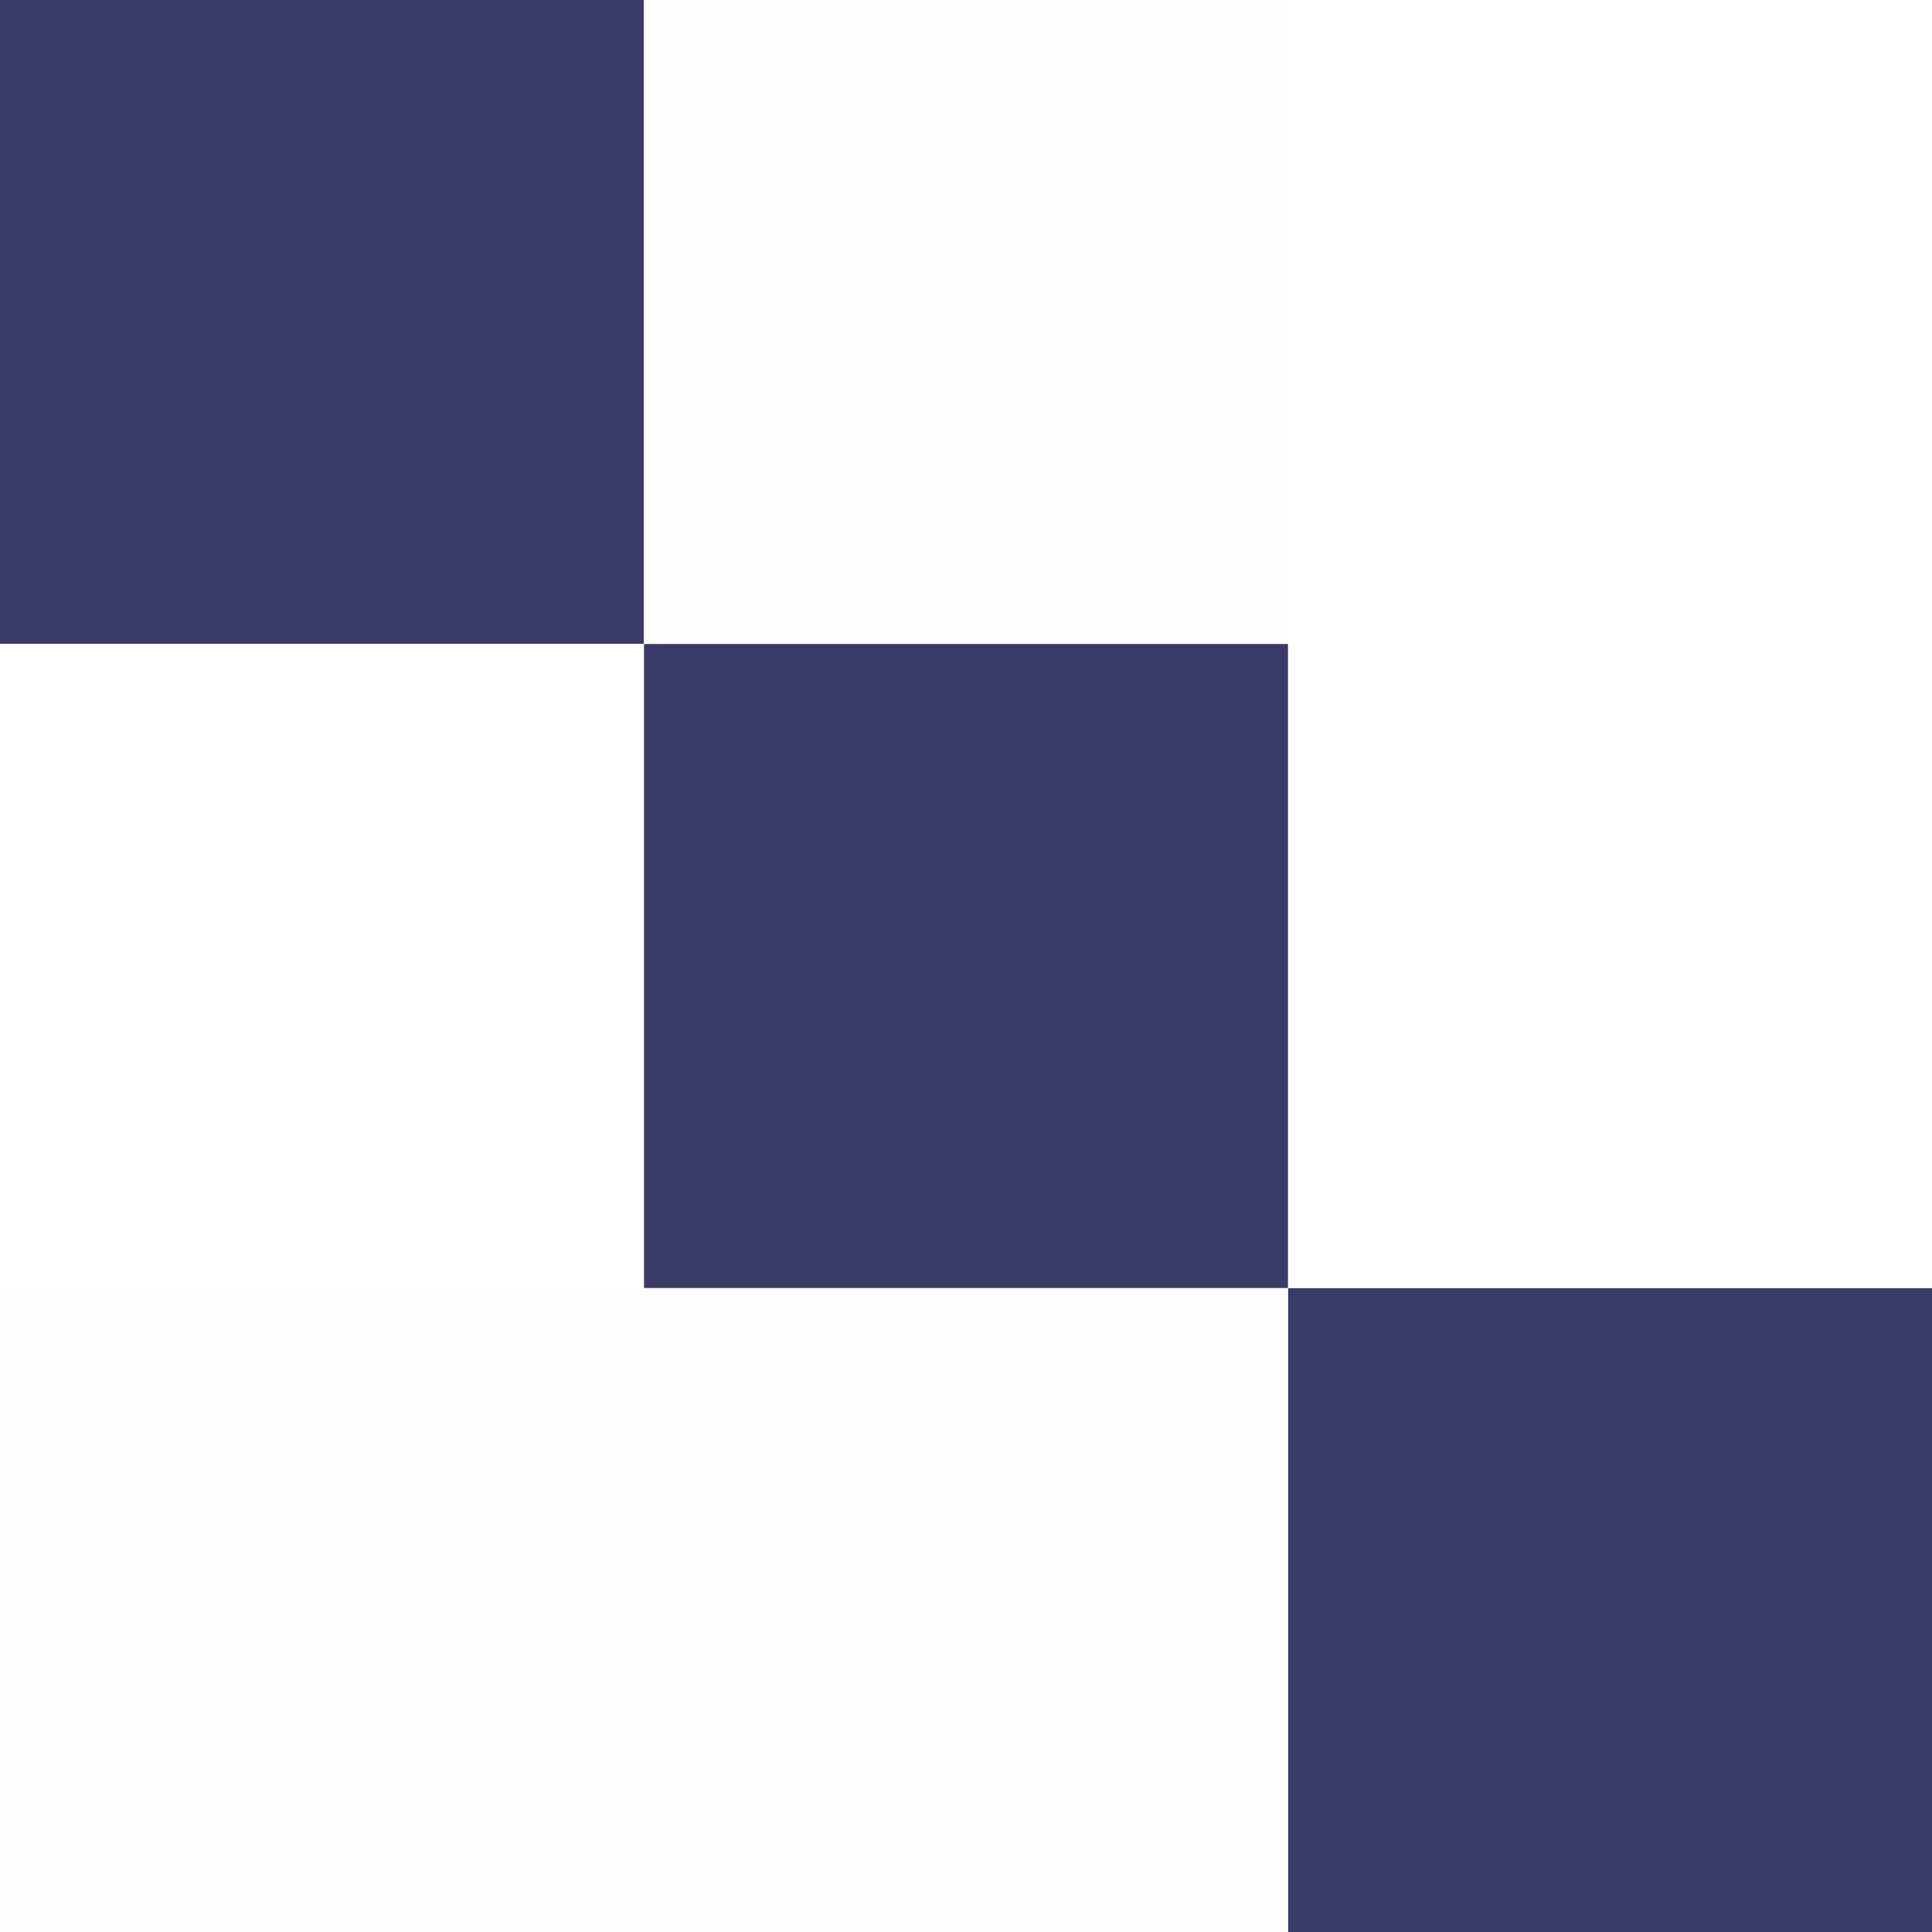 <svg width="30" height="30" viewBox="0 0 30 30" fill="none" xmlns="http://www.w3.org/2000/svg">
<rect width="30" height="30" fill="white"/>
<path d="M0 0H10V10H0V0Z" fill="#3C3B67"/>
<path d="M20 0H30V10H20V0Z" fill="white"/>
<path d="M10 0H20V10H10V0Z" fill="#FDFDFF"/>
<path d="M0 20H10V30H0V20Z" fill="#FDFDFF"/>
<path d="M20 20H30V30H20V20Z" fill="#3C3B67"/>
<path d="M10 20H20V30H10V20Z" fill="#FDFDFF"/>
<path d="M0 10H10V20H0V10Z" fill="white"/>
<path d="M20 10H30V20H20V10Z" fill="white"/>
<path d="M10 10H20V20H10V10Z" fill="#3C3B67"/>
</svg>

